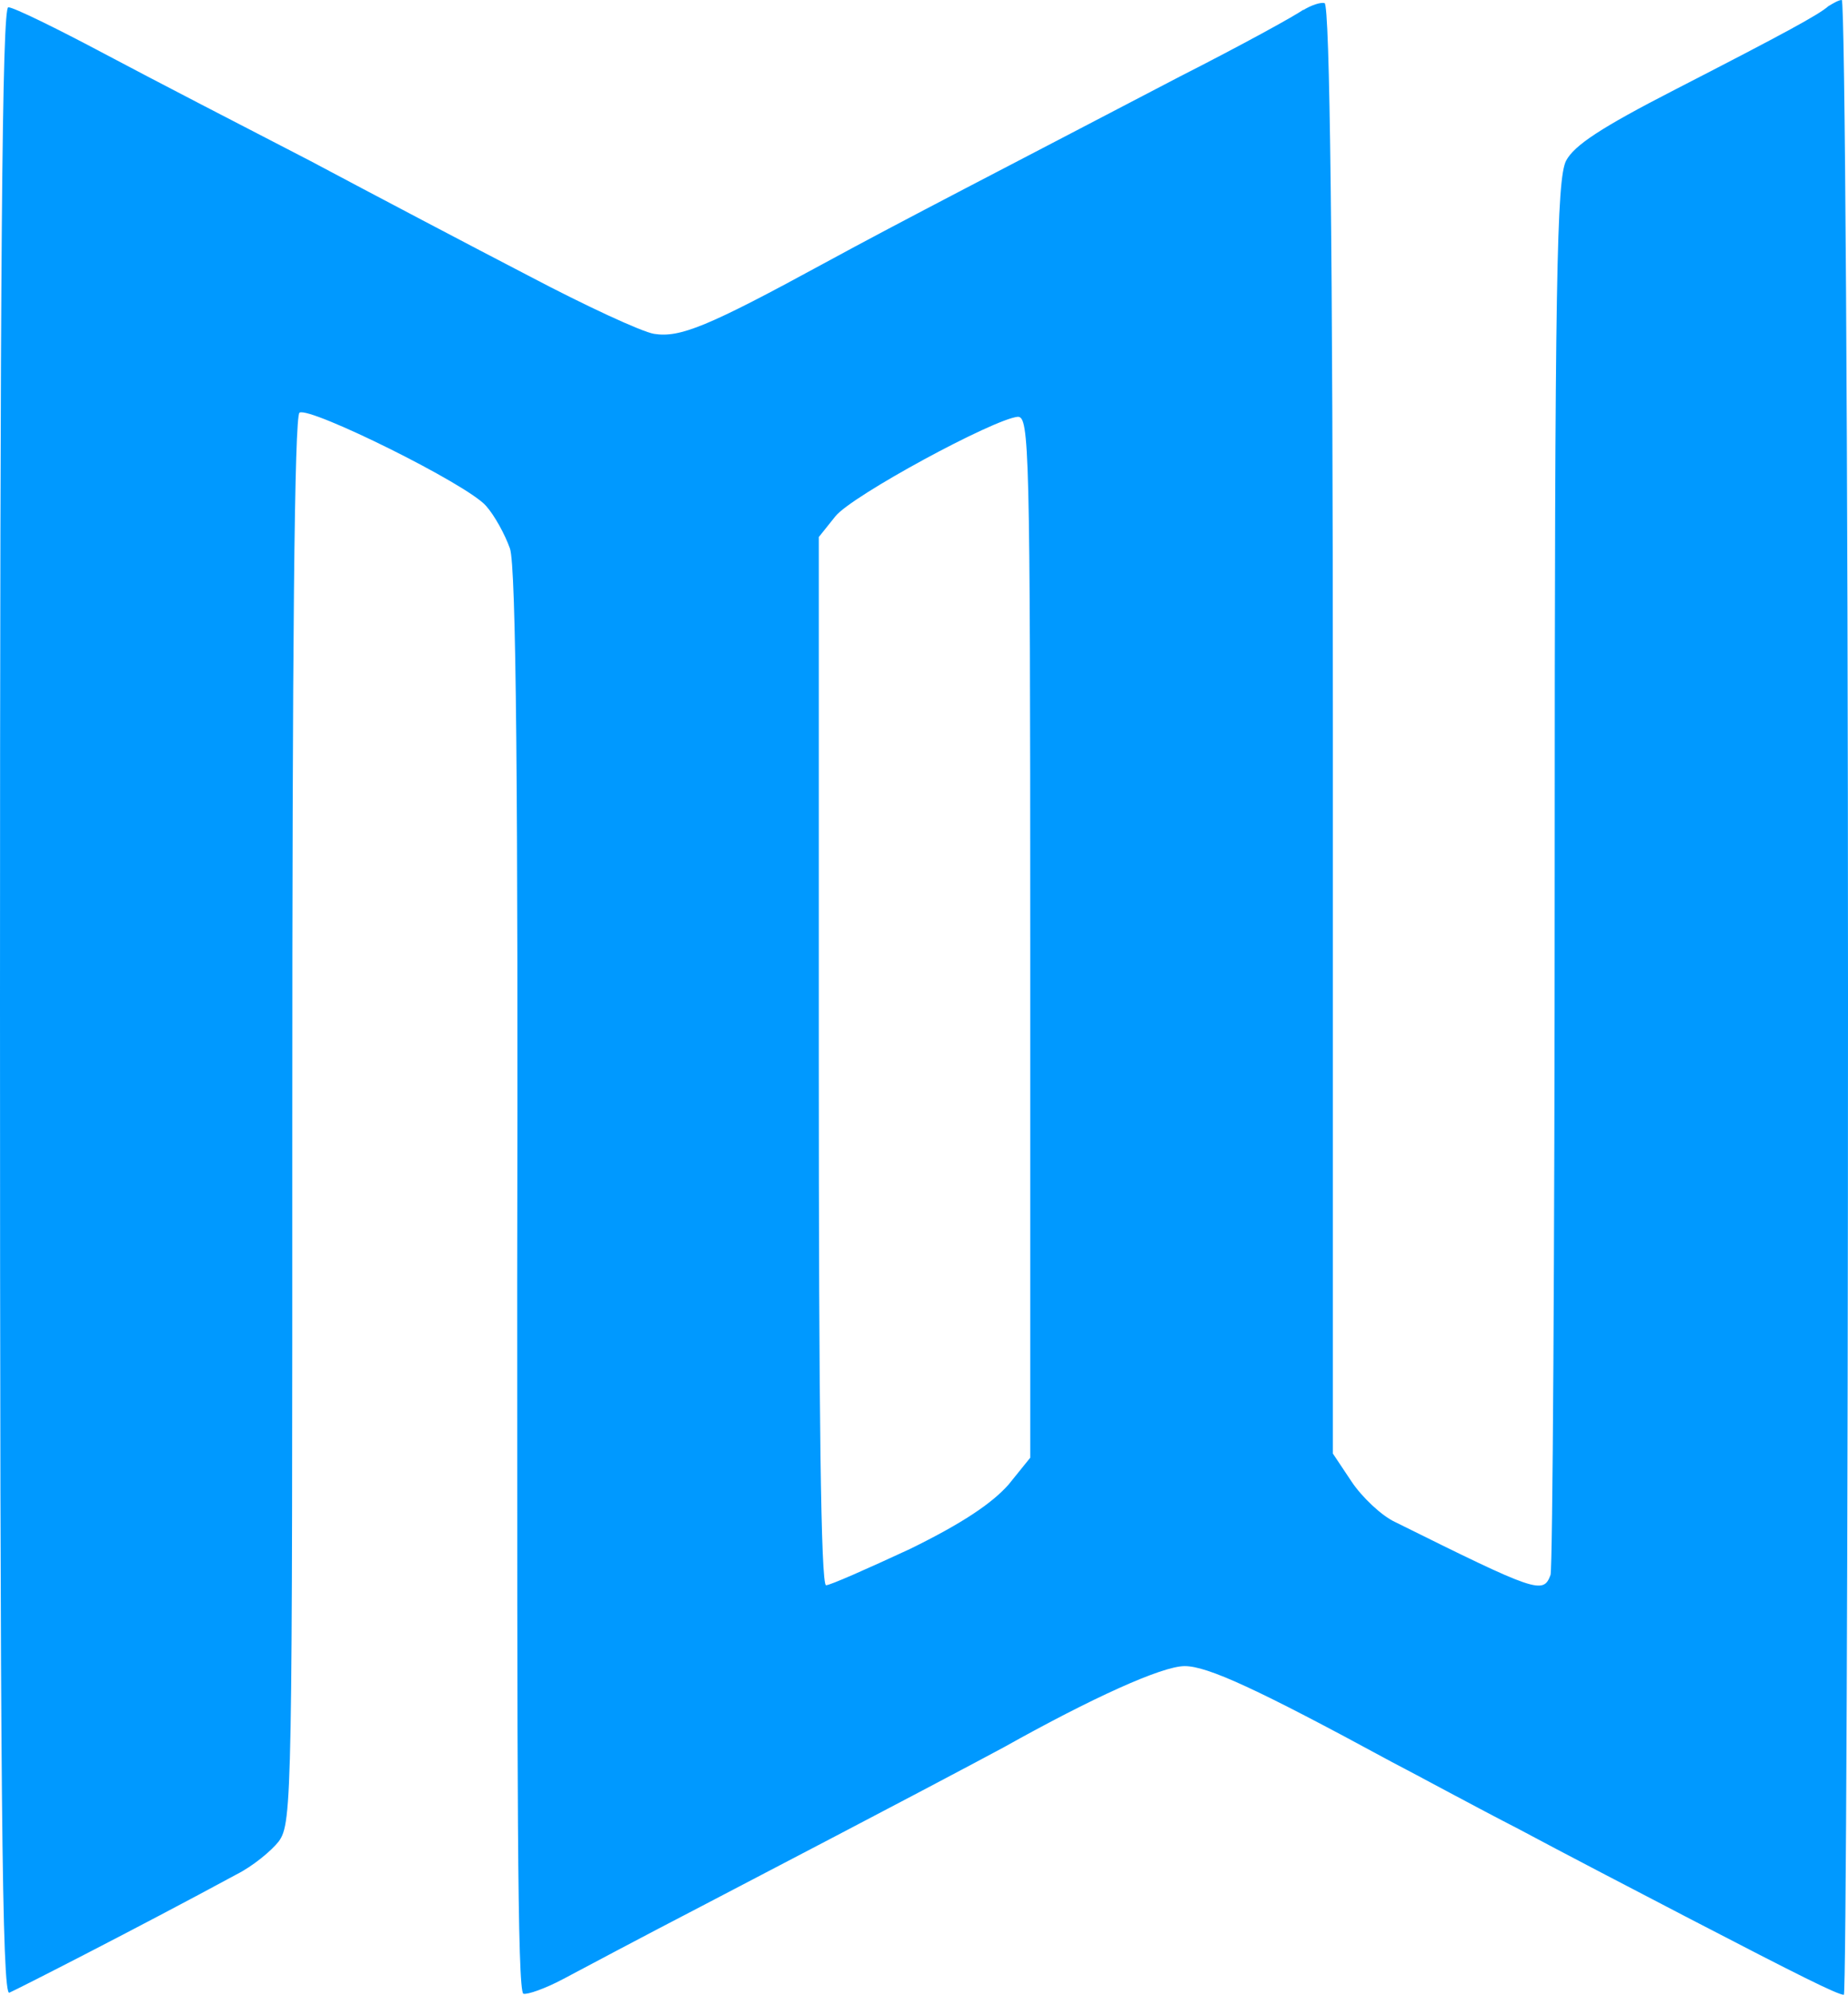<?xml version="1.0" encoding="UTF-8"?><svg id="a" xmlns="http://www.w3.org/2000/svg" viewBox="0 0 17.83 19.24"><path d="M12.58.09c-.08.06-.61.35-1.2.65-1.76.92-2.64,1.37-3.43,1.8-1.12.61-1.39.72-1.64.68-.12-.02-.66-.27-1.21-.56-.54-.28-1.49-.78-2.11-1.11-.62-.32-1.51-.78-1.98-1.03S.13.07.08.07c-.06,0-.08,2.45-.08,9.59,0,7.63.02,9.59.09,9.56s1.23-.62,2.19-1.14c.16-.08.34-.23.41-.32.13-.18.13-.44.13-6.96,0-4.55.02-6.79.07-6.82.1-.06,1.62.69,1.8.9.08.09.18.27.23.41.06.17.08,2.35.07,7.08,0,4.82,0,6.84.06,6.86.04.01.21-.05.38-.14s.77-.41,1.33-.7c2.07-1.08,2.67-1.4,2.93-1.54.84-.47,1.52-.78,1.74-.78s.7.22,1.99.92c.27.14.82.44,1.23.65.41.22,1.16.61,1.66.87,1.04.54,1.42.73,1.48.73.02,0,.04-4.33.04-9.62s-.03-9.62-.06-9.62-.08.03-.13.06c-.09.08-.4.25-1.49.81-.7.36-.96.53-1.04.68-.09.18-.11,1.11-.11,6.87,0,3.66-.02,6.7-.04,6.77-.07.19-.13.17-1.5-.51-.13-.06-.32-.24-.42-.39l-.18-.27v-6.98c0-4.68-.03-6.99-.08-7.01-.04-.01-.13.02-.21.07ZM9.94,9.04v5.02l-.21.26c-.16.18-.44.37-.95.62-.41.19-.77.35-.81.35-.05,0-.07-1.67-.07-5.06v-5.05l.16-.2c.16-.2,1.53-.94,1.76-.96.11,0,.12.27.12,5.02Z" style="fill:#09f; stroke-width:0px;"/></svg>